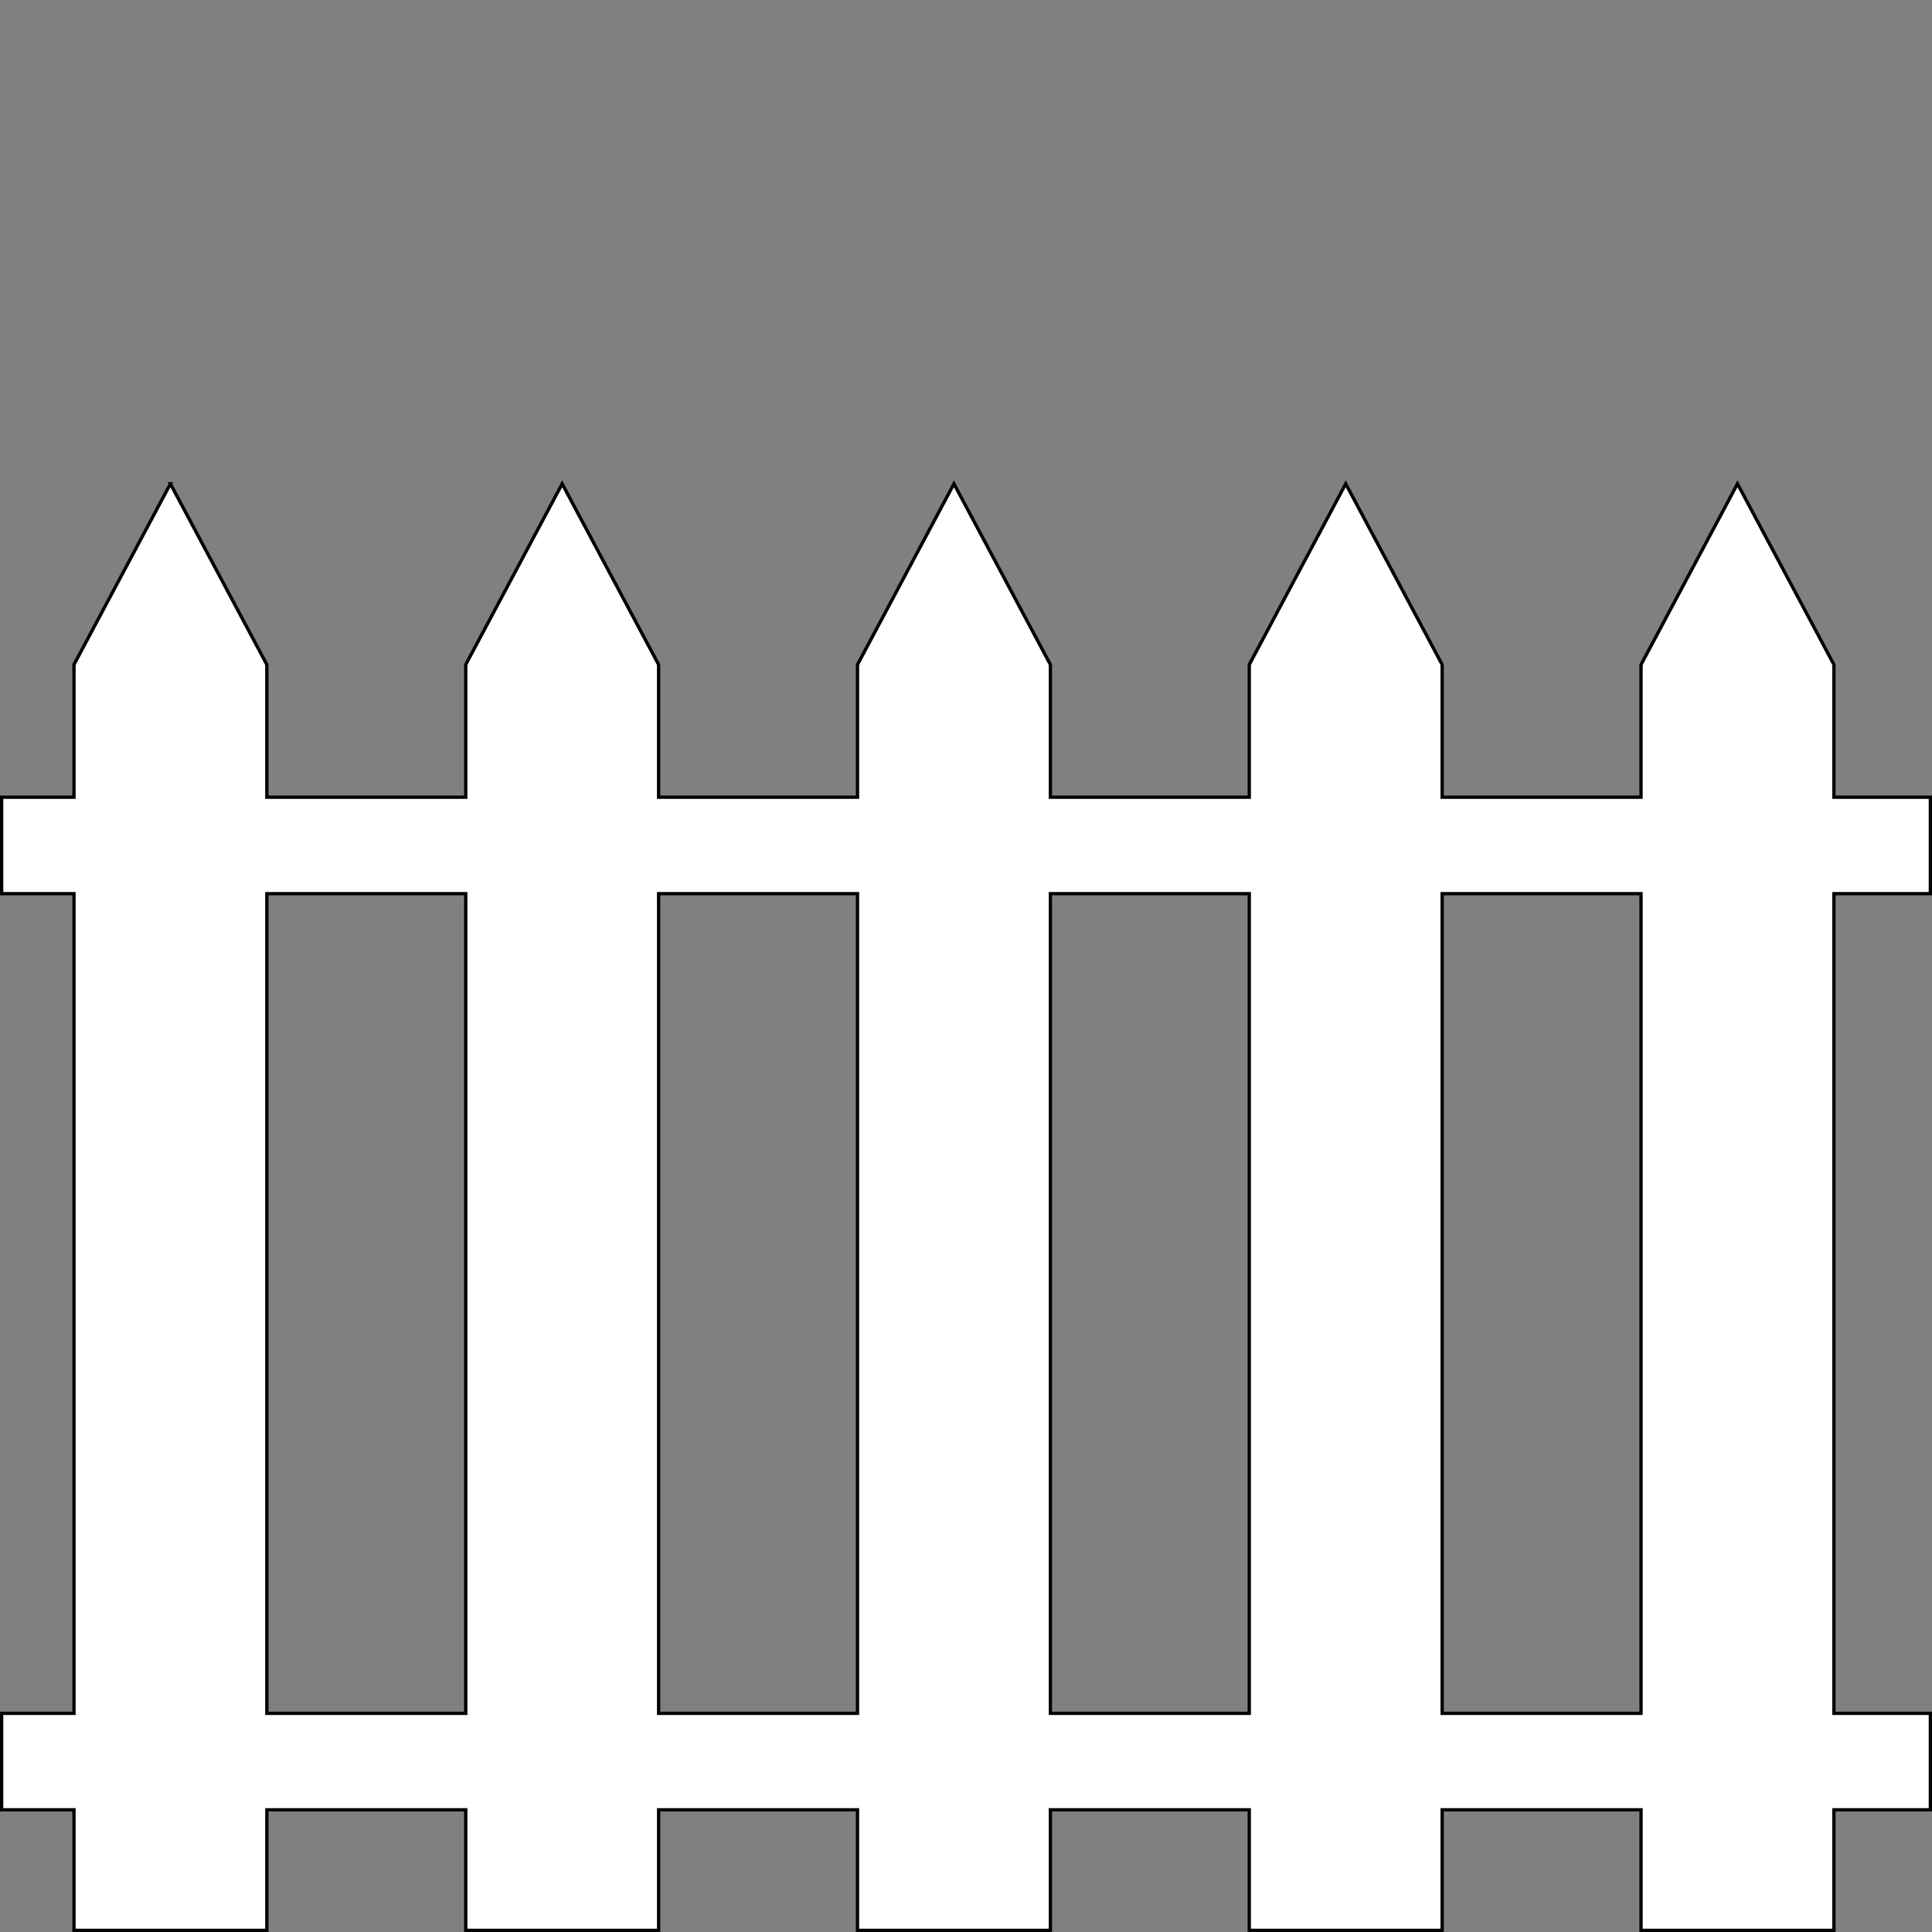 <?xml version="1.0" encoding="UTF-8" standalone="no"?>
<!-- Created with Inkscape (http://www.inkscape.org/) -->

<svg
   xmlns:dc="http://purl.org/dc/elements/1.1/"
   xmlns:cc="http://creativecommons.org/ns#"
   xmlns:rdf="http://www.w3.org/1999/02/22-rdf-syntax-ns#"
   xmlns:svg="http://www.w3.org/2000/svg"
   xmlns="http://www.w3.org/2000/svg"
   xmlns:sodipodi="http://sodipodi.sourceforge.net/DTD/sodipodi-0.dtd"
   xmlns:inkscape="http://www.inkscape.org/namespaces/inkscape"
   width="231.253"
   height="231.25"
   id="svg2"
   version="1.1"
   inkscape:version="0.47 r22583"
   sodipodi:docname="frontyard.svg">
  <rect width="100%" height="100%" fill="#808080" stroke="none"/>
  <defs
     id="defs4">
    <inkscape:perspective
       sodipodi:type="inkscape:persp3d"
       inkscape:vp_x="0 : 526.18109 : 1"
       inkscape:vp_y="0 : 1000 : 0"
       inkscape:vp_z="744.09448 : 526.18109 : 1"
       inkscape:persp3d-origin="372.04724 : 350.78739 : 1"
       id="perspective10" />
    <inkscape:perspective
       id="perspective2830"
       inkscape:persp3d-origin="0.5 : 0.33333333 : 1"
       inkscape:vp_z="1 : 0.5 : 1"
       inkscape:vp_y="0 : 1000 : 0"
       inkscape:vp_x="0 : 0.5 : 1"
       sodipodi:type="inkscape:persp3d" />
    <inkscape:perspective
       id="perspective2830-8"
       inkscape:persp3d-origin="0.5 : 0.33333333 : 1"
       inkscape:vp_z="1 : 0.5 : 1"
       inkscape:vp_y="0 : 1000 : 0"
       inkscape:vp_x="0 : 0.5 : 1"
       sodipodi:type="inkscape:persp3d" />
    <inkscape:perspective
       id="perspective2830-6"
       inkscape:persp3d-origin="0.5 : 0.33333333 : 1"
       inkscape:vp_z="1 : 0.5 : 1"
       inkscape:vp_y="0 : 1000 : 0"
       inkscape:vp_x="0 : 0.5 : 1"
       sodipodi:type="inkscape:persp3d" />
    <inkscape:perspective
       id="perspective2830-7"
       inkscape:persp3d-origin="0.5 : 0.33333333 : 1"
       inkscape:vp_z="1 : 0.5 : 1"
       inkscape:vp_y="0 : 1000 : 0"
       inkscape:vp_x="0 : 0.5 : 1"
       sodipodi:type="inkscape:persp3d" />
    <inkscape:perspective
       id="perspective2881"
       inkscape:persp3d-origin="0.5 : 0.33333333 : 1"
       inkscape:vp_z="1 : 0.5 : 1"
       inkscape:vp_y="0 : 1000 : 0"
       inkscape:vp_x="0 : 0.5 : 1"
       sodipodi:type="inkscape:persp3d" />
  </defs>
  <sodipodi:namedview
     id="base"
     pagecolor="#009674"
     bordercolor="#666666"
     borderopacity="1.0"
     inkscape:pageopacity="1.0"
     inkscape:pageshadow="2"
     inkscape:zoom="1.9598977"
     inkscape:cx="172.33799"
     inkscape:cy="97.01129"
     inkscape:document-units="px"
     inkscape:current-layer="layer1"
     showgrid="true"
     inkscape:window-width="1280"
     inkscape:window-height="749"
     inkscape:window-x="0"
     inkscape:window-y="24"
     inkscape:window-maximized="1">
    <inkscape:grid
       type="xygrid"
       id="grid2818"
       empspacing="5"
       visible="true"
       enabled="true"
       snapvisiblegridlinesonly="true" />
  </sodipodi:namedview>
  <g
     inkscape:label="Ebene 1"
     inkscape:groupmode="layer"
     id="layer1"
     transform="translate(12.698,-631.309)">
    <path
       style="fill:#ffffff;stroke:#000000;stroke-width:0.395px;stroke-linecap:butt;stroke-linejoin:miter;stroke-opacity:1"
       d="m 7.7,689.218 -11.543,21.643 0,15.871 -8.657,0 0,11.543 8.657,0 0,98.115 -8.657,0 0,11.543 8.657,0 0,14.429 23.086,0 0,-14.429 23.807,0 0,14.429 23.086,0 0,-14.429 23.807,0 0,14.429 23.086,0 0,-14.429 23.807,0 0,14.429 23.086,0 0,-14.429 23.807,0 0,14.429 23.086,0 0,-14.429 11.543,0 0,-11.543 -11.543,0 0,-98.115 11.543,0 0,-11.543 -11.543,0 0,-15.871 -11.543,-21.643 -11.543,21.643 0,15.871 -23.807,0 0,-15.871 -11.543,-21.643 -11.543,21.643 0,15.871 -23.807,0 0,-15.871 -11.543,-21.643 -11.543,21.643 0,15.871 -23.807,0 0,-15.871 -11.543,-21.643 -11.543,21.643 0,15.871 -23.807,0 0,-15.871 -11.543,-21.643 z m 11.543,49.057 23.807,0 0,98.115 -23.807,0 0,-98.115 z m 46.893,0 23.807,0 0,98.115 -23.807,0 0,-98.115 z m 46.893,0 23.807,0 0,98.115 -23.807,0 0,-98.115 z m 46.893,0 23.807,0 0,98.115 -23.807,0 0,-98.115 z"
       id="path2820" />
  </g>
</svg>
